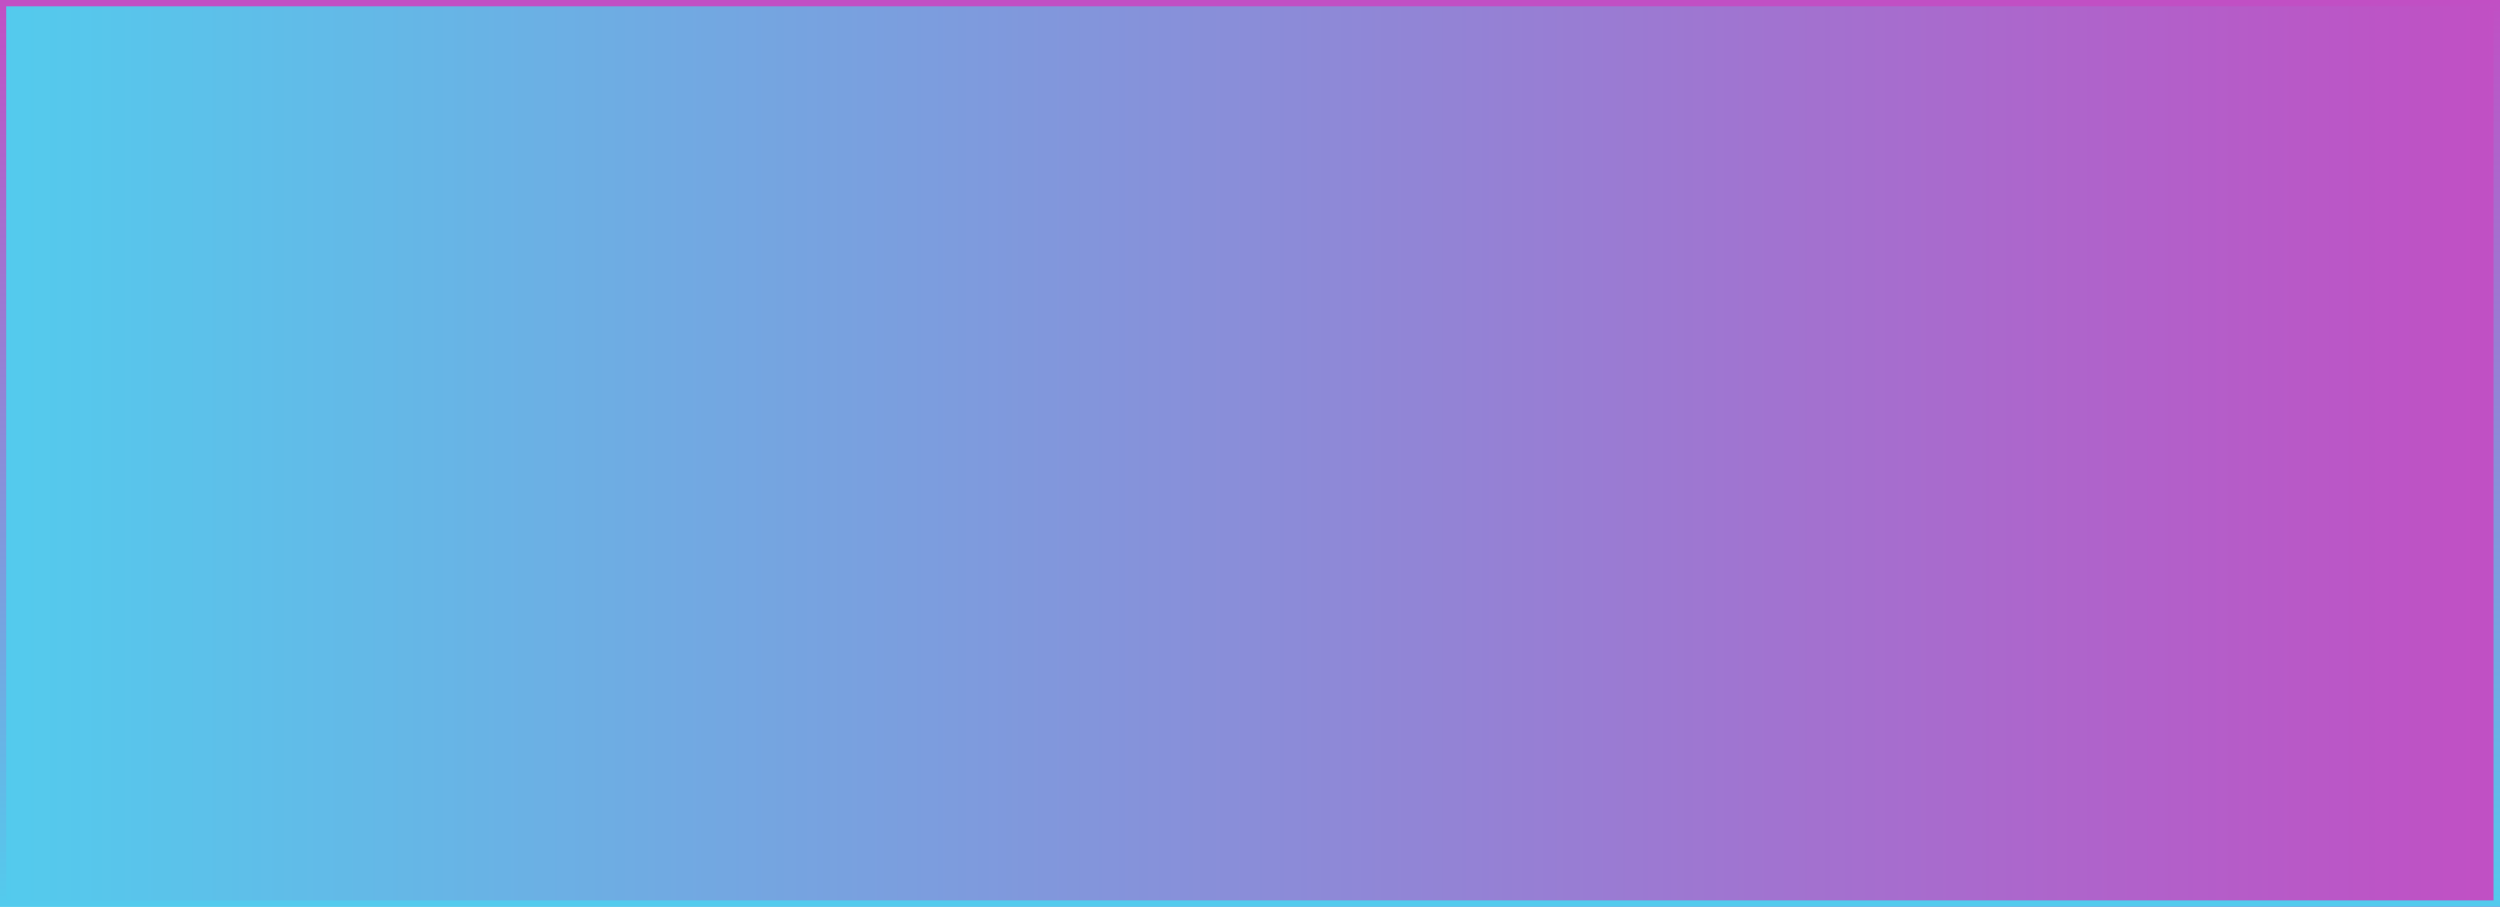 <svg xmlns="http://www.w3.org/2000/svg" xmlns:xlink="http://www.w3.org/1999/xlink" width="193" height="70" viewBox="0 0 193 70">
  <defs>
    <style>
      .cls-1 {
        stroke-width: 1px;
        fill-rule: evenodd;
        fill: url(#linear-gradient);
        stroke: url(#linear-gradient-2);
      }
    </style>
    <linearGradient id="linear-gradient" x1="1449" y1="1297" x2="1642" y2="1297" gradientUnits="userSpaceOnUse">
      <stop offset="0" stop-color="#53cbed"/>
      <stop offset="1" stop-color="#c14fc4"/>
    </linearGradient>
    <linearGradient id="linear-gradient-2" x1="1545.5" y1="1332" x2="1545.5" y2="1262" xlink:href="#linear-gradient"/>
  </defs>
  <path id="矩形_27_拷贝" data-name="矩形 27 拷贝" class="cls-1" d="M1448.98,1261.99H1642v70.02H1448.98v-70.02h0Z" transform="translate(-1449 -1262)"/>
</svg>
